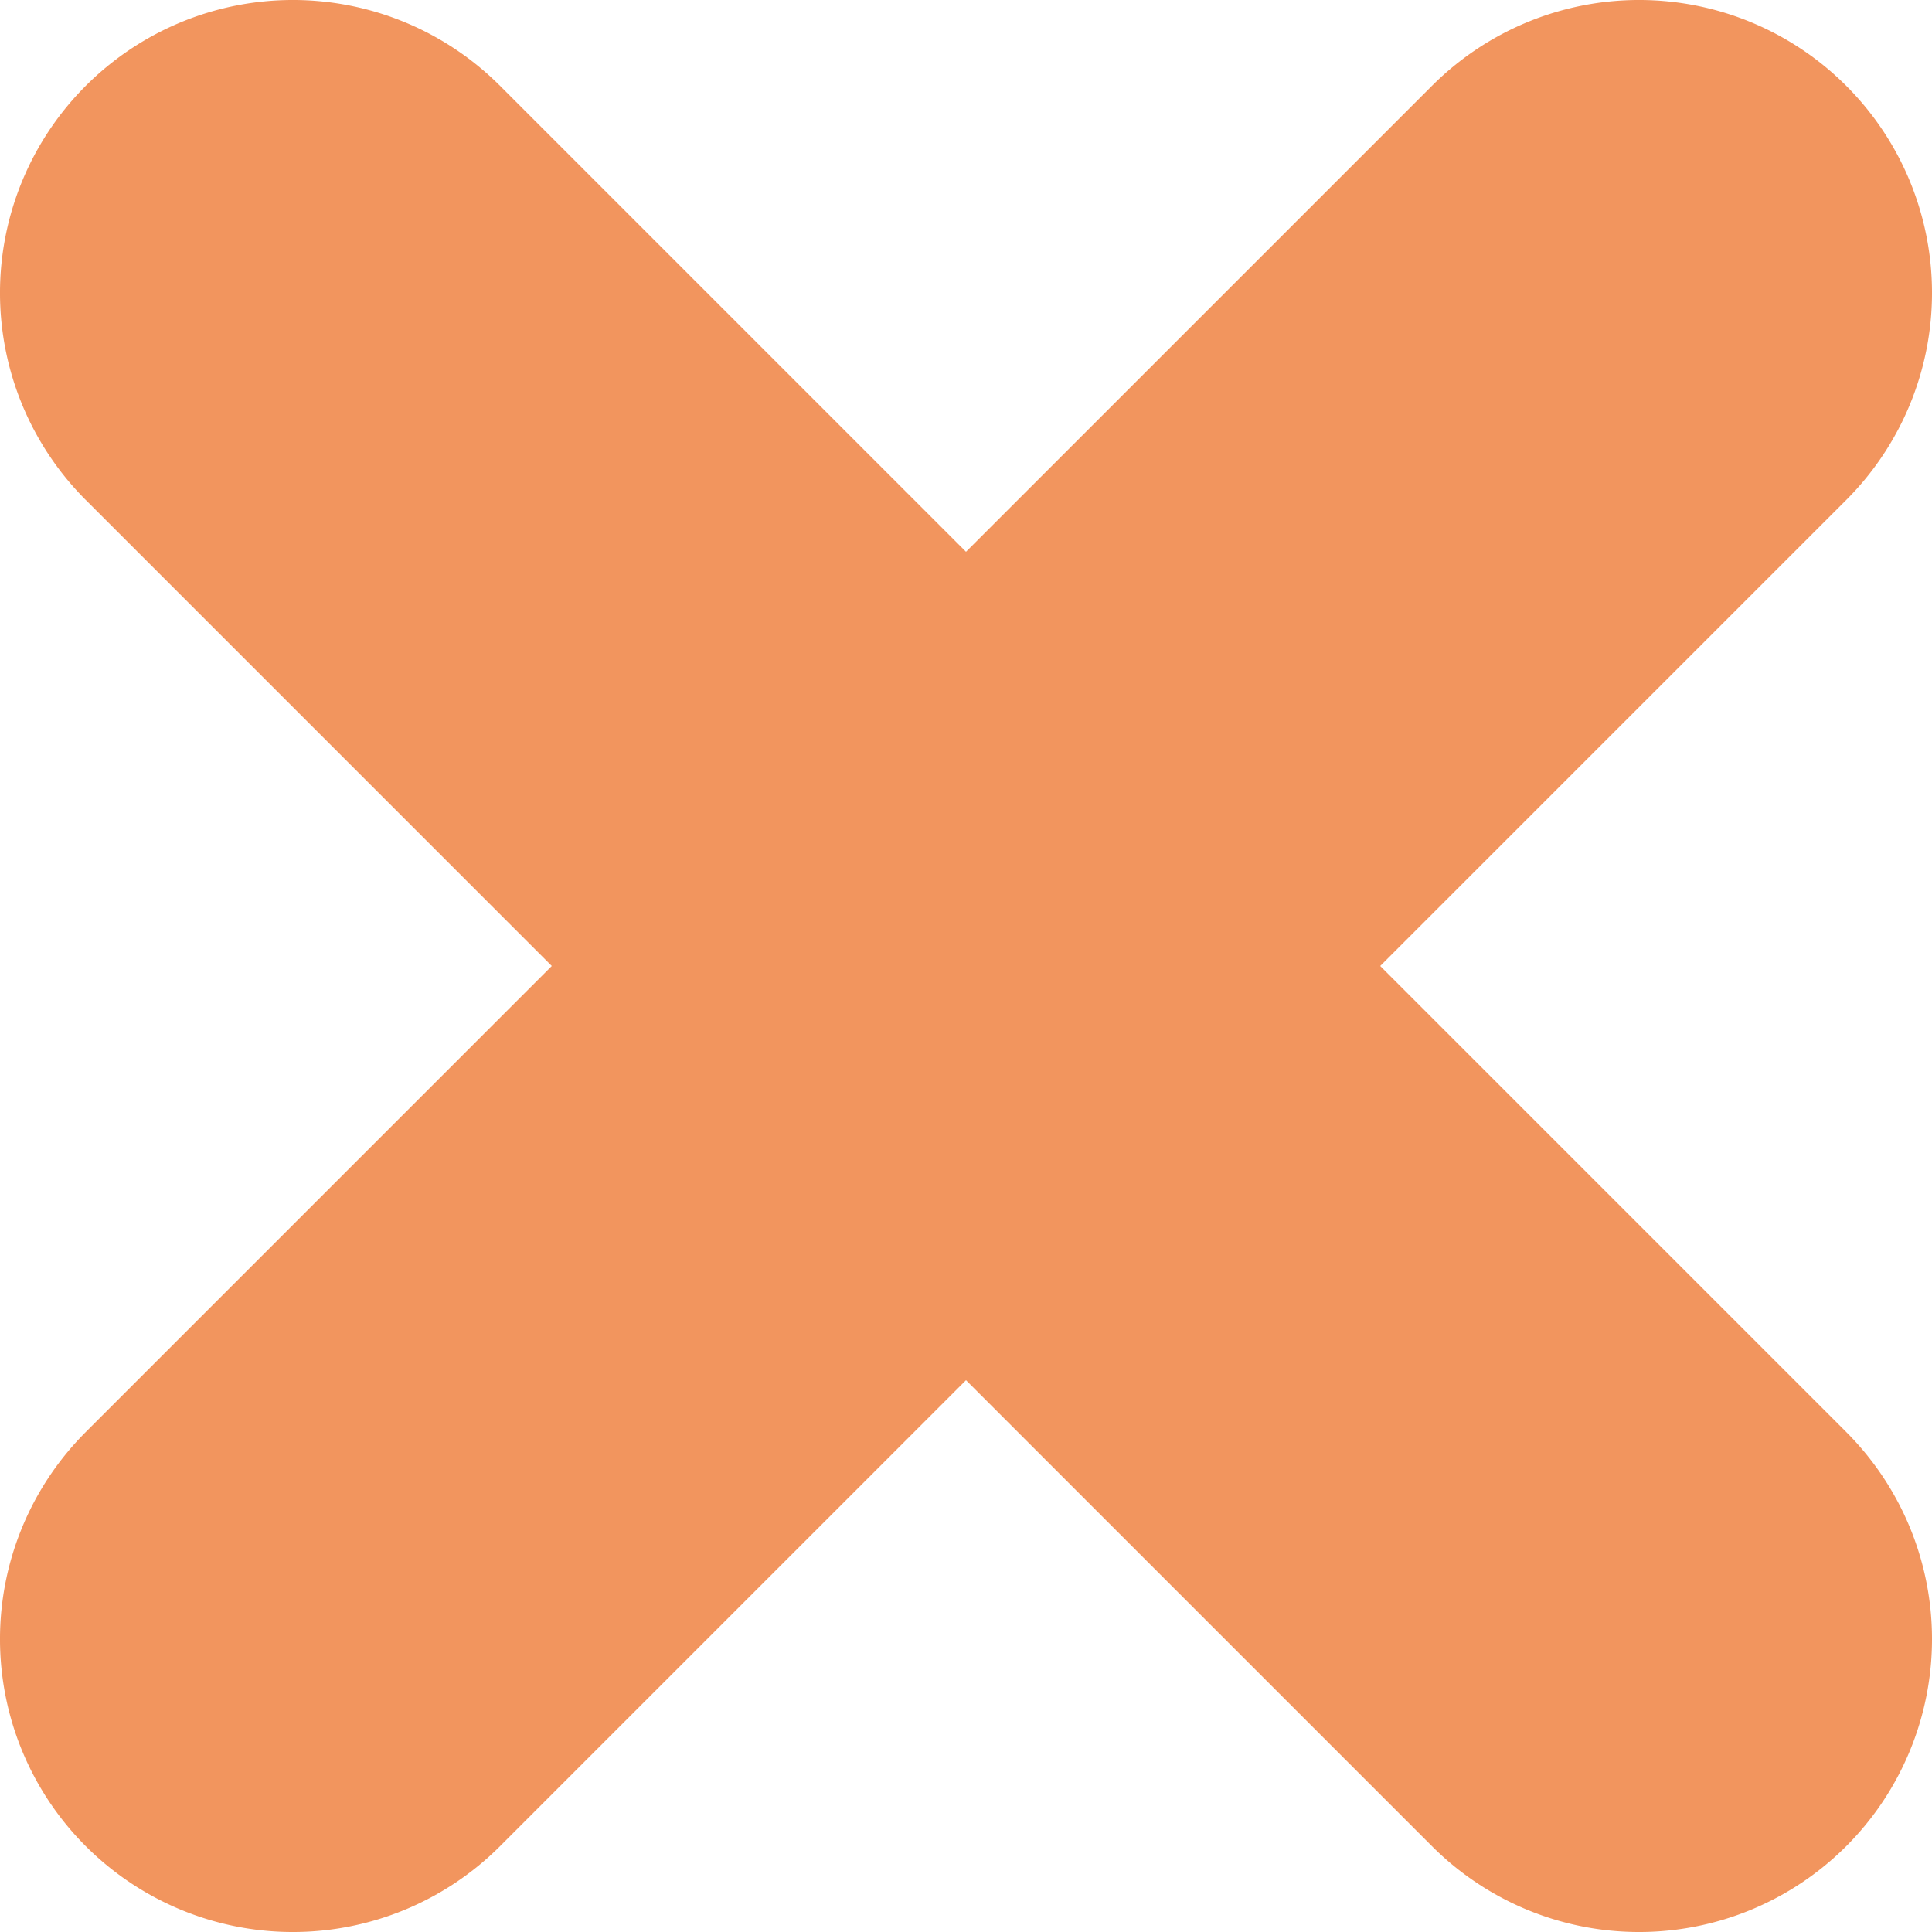 <svg xmlns="http://www.w3.org/2000/svg" viewBox="0 0 100 100"><defs><style>.cls-1{fill:#f2955e;}</style></defs><g id="圖層_2" data-name="圖層 2"><g id="圖層_1-2" data-name="圖層 1"><path class="cls-1" d="M71.44,50,95.56,25.88A15.16,15.16,0,0,0,74.12,4.44L50,28.56,25.88,4.44A15.16,15.16,0,0,0,4.44,25.88L28.56,50,4.44,74.12A15.16,15.16,0,0,0,25.88,95.56L50,71.44,74.12,95.56A15.16,15.16,0,0,0,95.56,74.12Z"/></g></g></svg>
